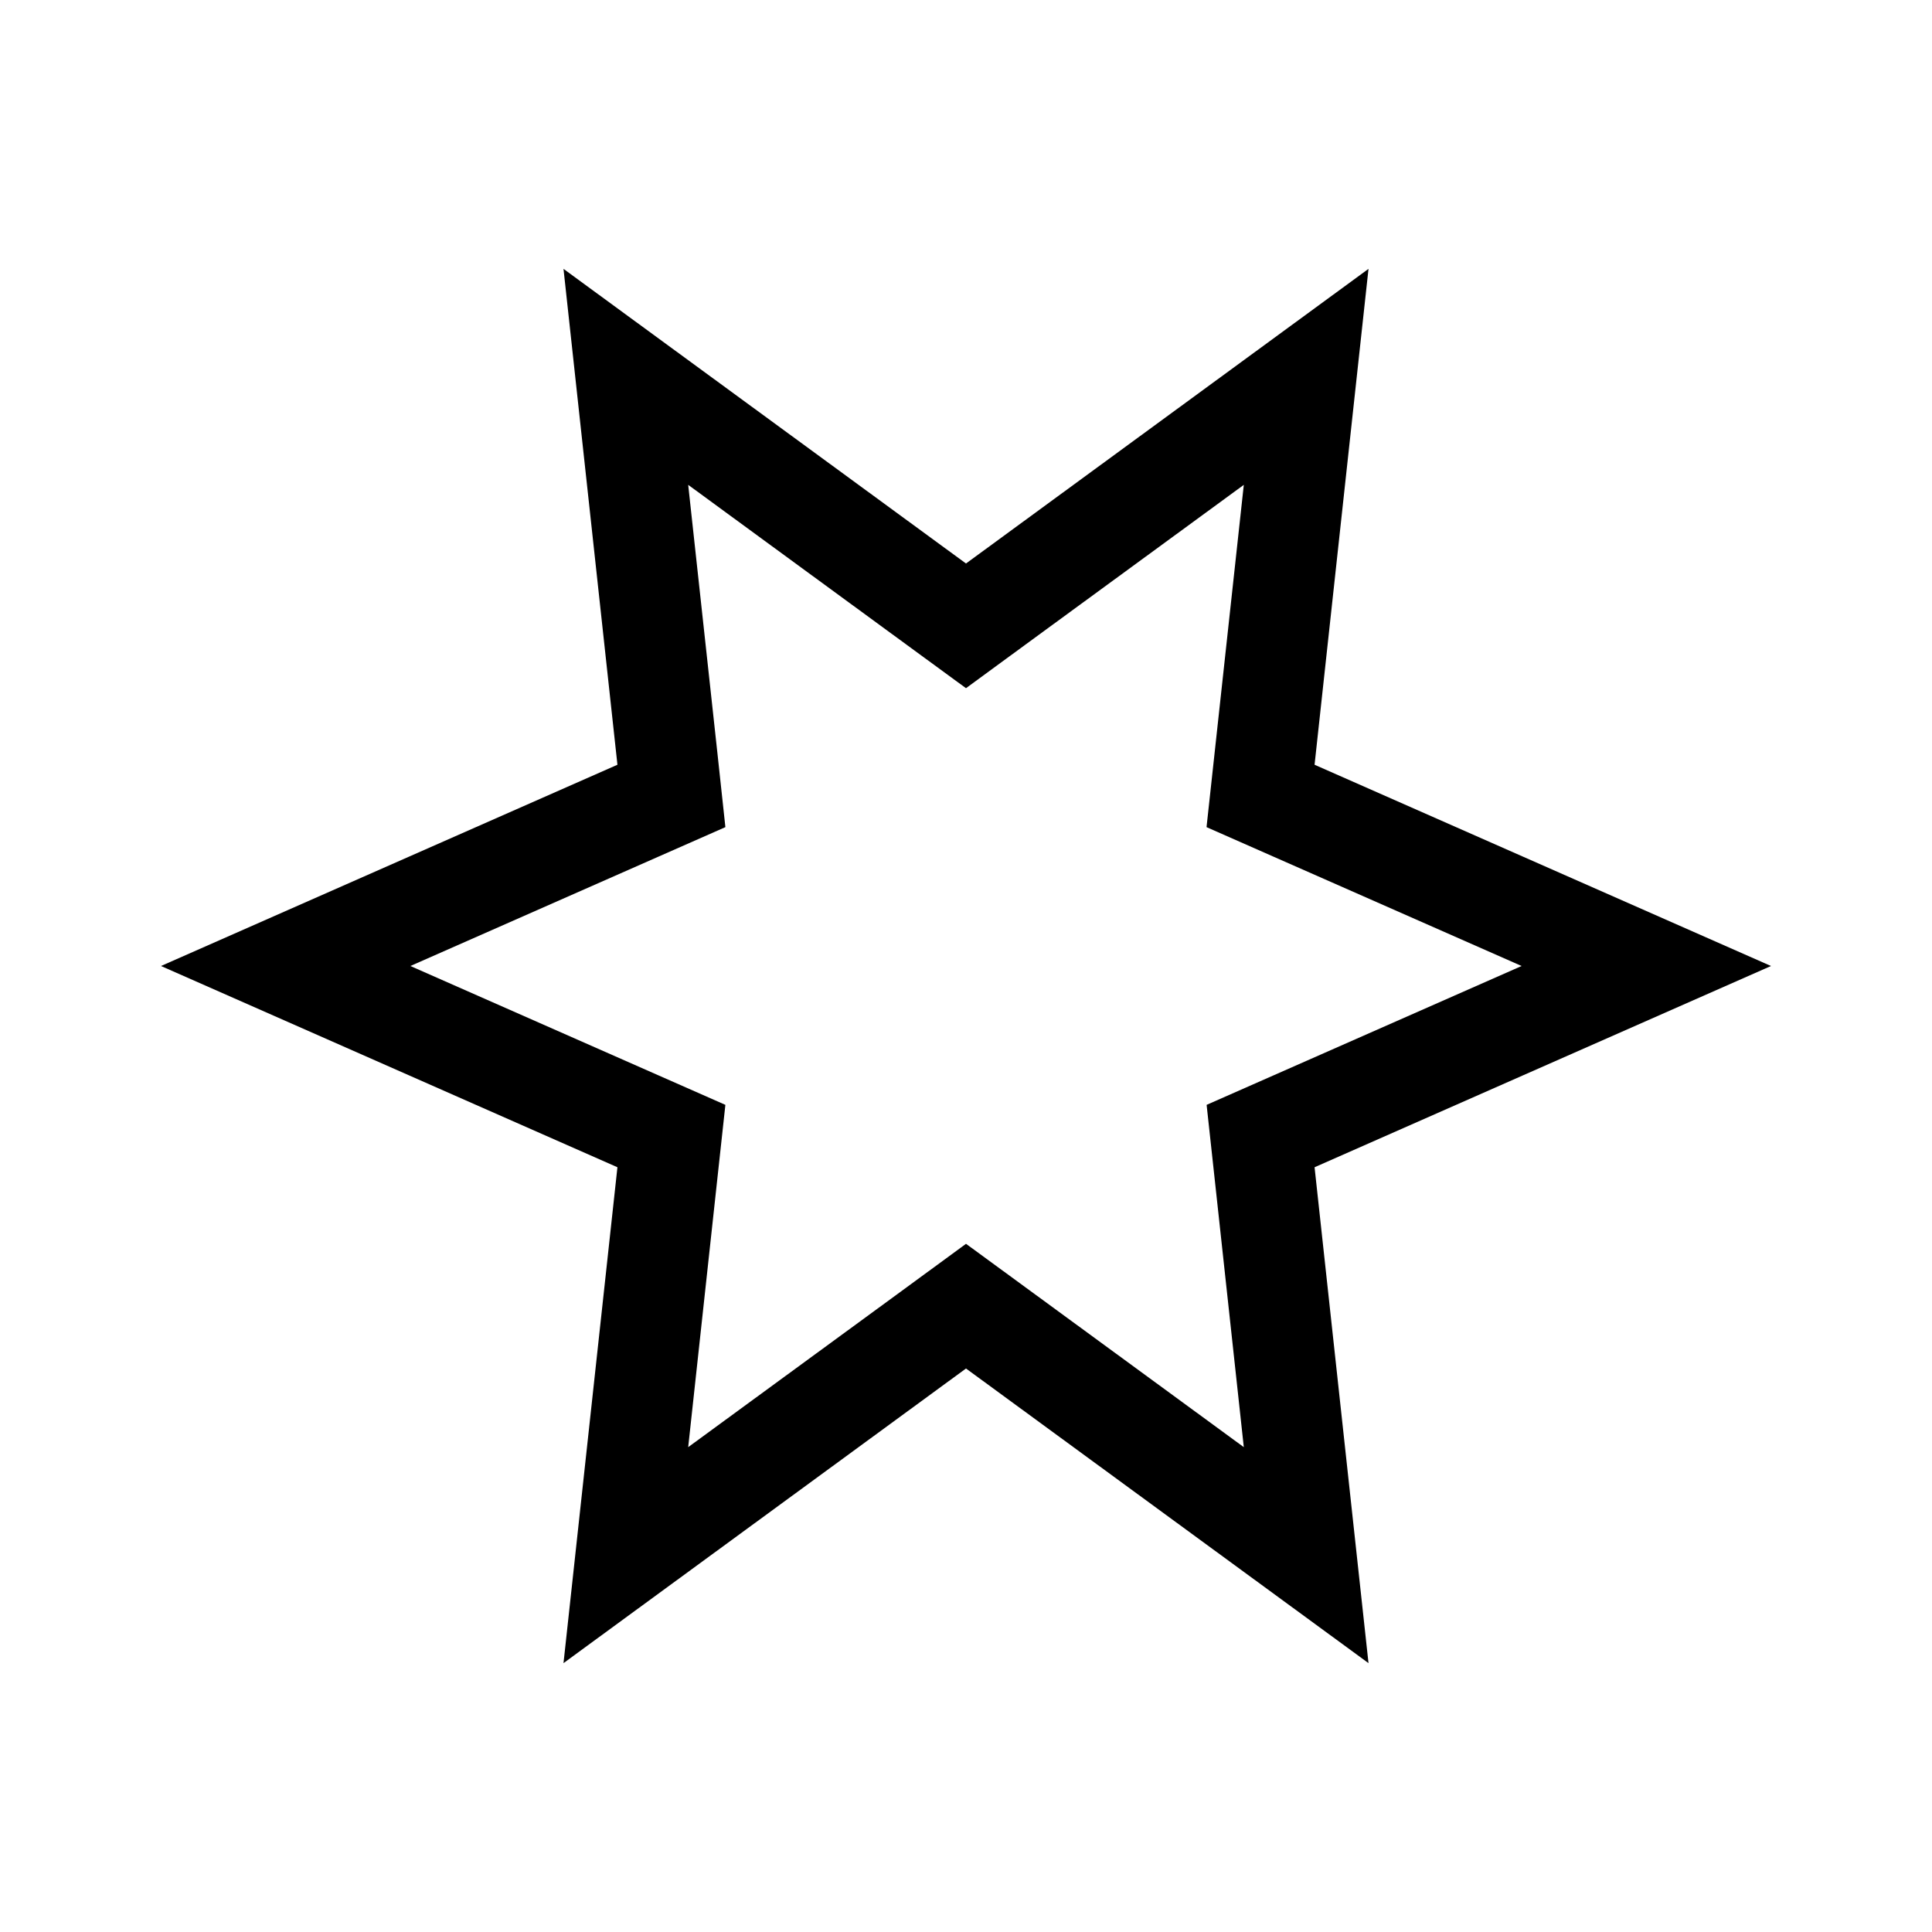<svg id="Layer_1" data-name="Layer 1" xmlns="http://www.w3.org/2000/svg" viewBox="0 0 24 24"><path d="M15.451,6.023,15.087,9.365l-.099.91.837.369L18.902,12l-3.076,1.356-.837.369.099.91.363,3.342L12.738,15.991,12,15.451l-.738.541L8.549,17.977l.363-3.342.099-.91-.837-.369L5.098,12l3.076-1.356.837-.369L8.913,9.365,8.549,6.023,11.262,8.009,12,8.549l.738-.541L15.451,6.023M17,3.34,12,7,7,3.34,7.67,9.5,2,12l5.67,2.5L7,20.66,12,17l5,3.66L16.33,14.5,22,12,16.33,9.5Z"/></svg>